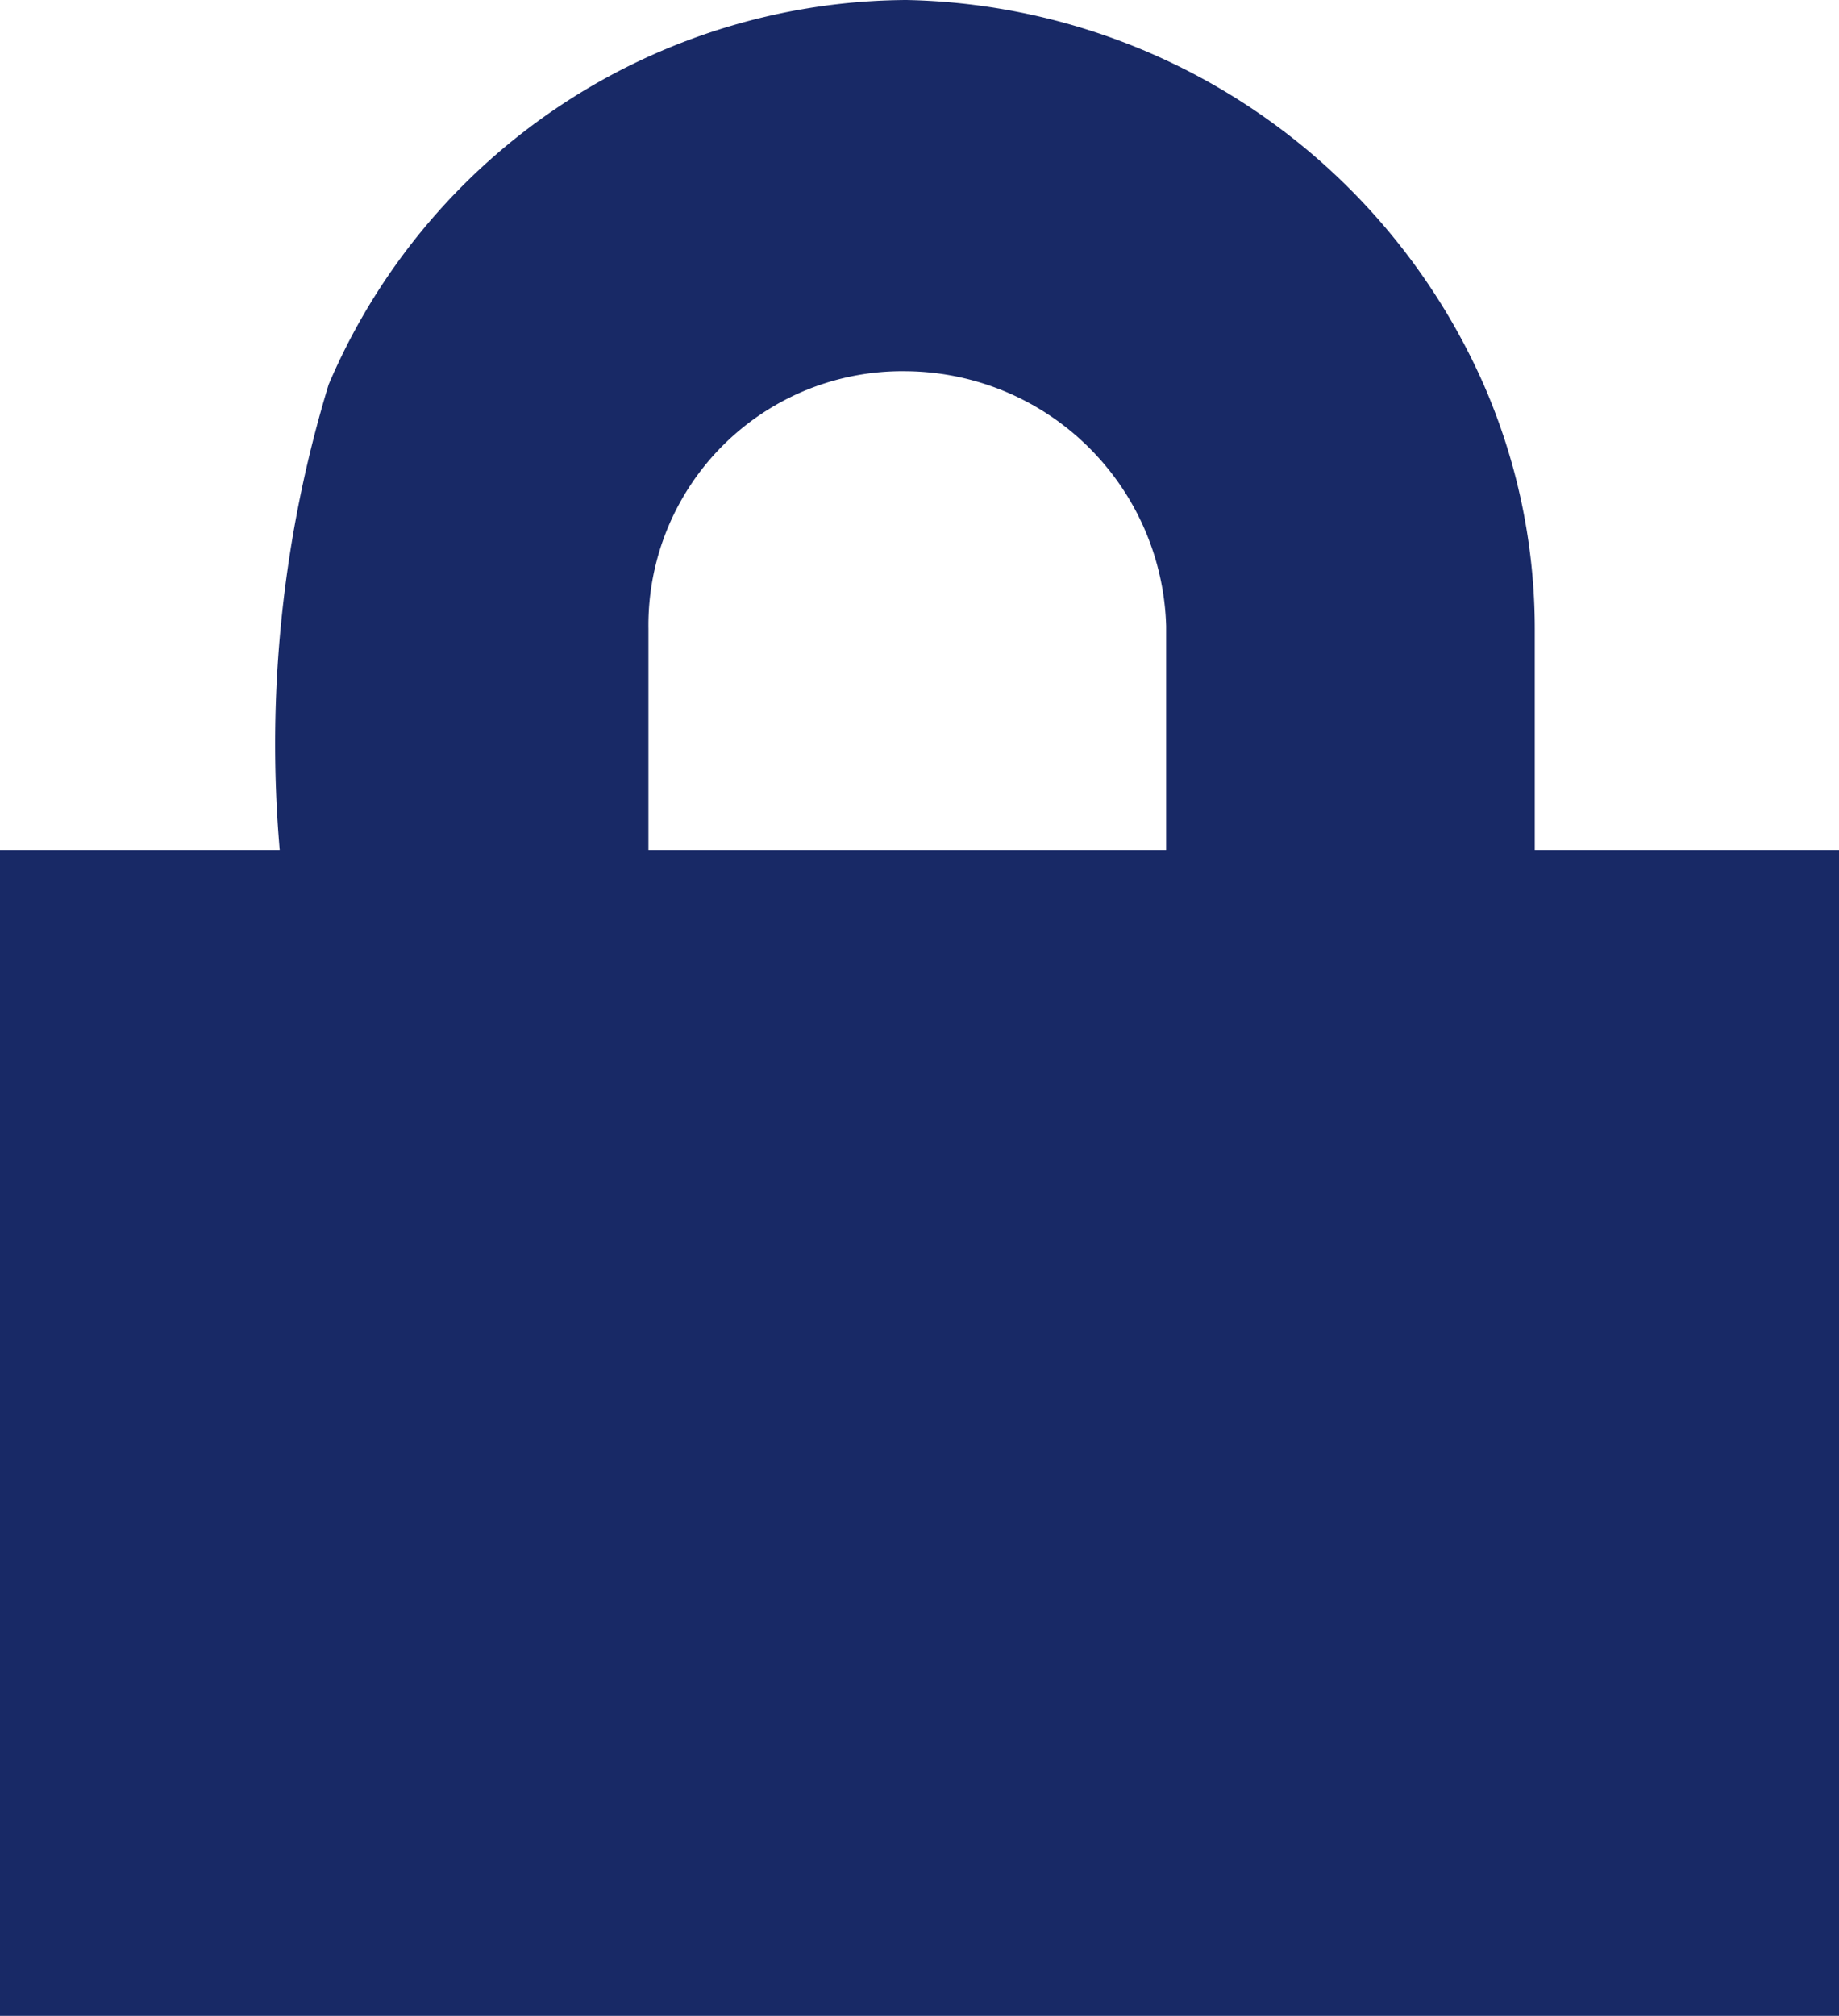 <svg xmlns="http://www.w3.org/2000/svg" width="13.715" height="15.025" viewBox="0 0 13.715 15.025">
  <path id="lock" d="M8.328,0A4.711,4.711,0,0,0,4.02,2.866a9.2,9.2,0,0,0-.365,3.47H1.569v8.689H15.284V6.336H13.015V4.688a4.549,4.549,0,0,0-.381-1.822A4.809,4.809,0,0,0,8.328,0Zm0,2.767a1.956,1.956,0,0,1,1.938,1.9V6.336H6.405V4.688A1.893,1.893,0,0,1,8.327,2.767Z" transform="translate(-1.569 0)" fill="#182966"/>
</svg>
